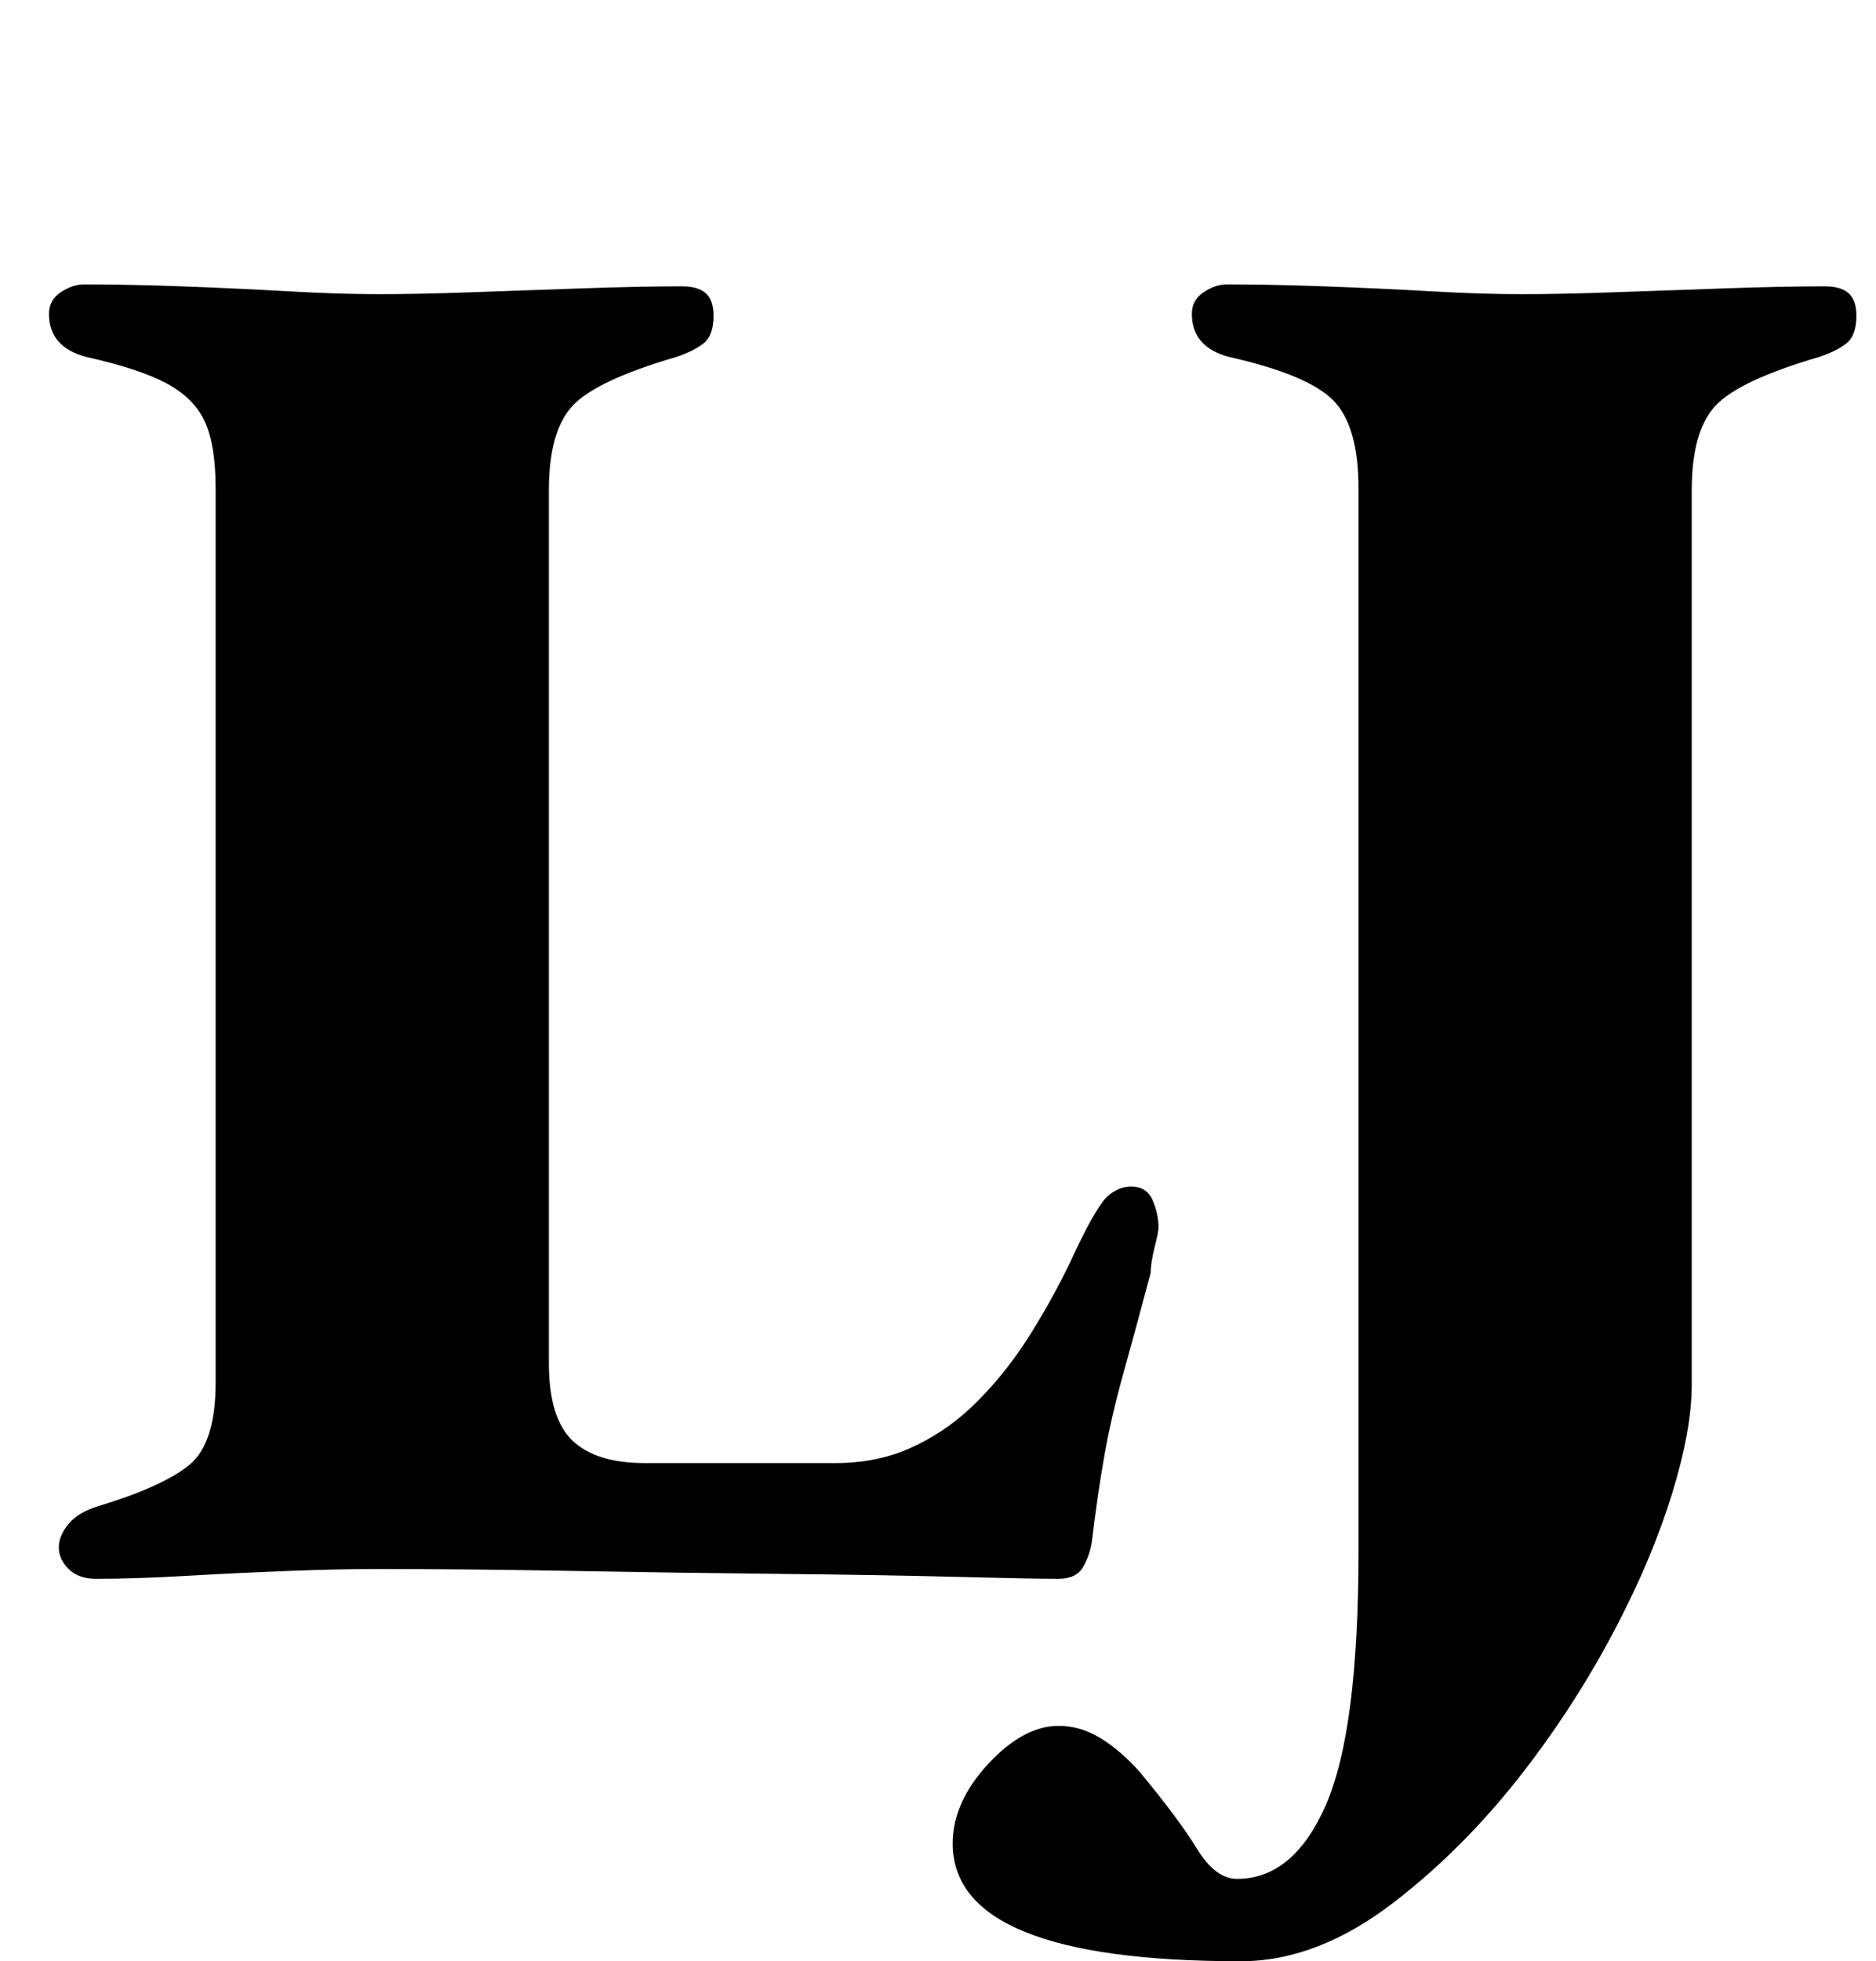 <?xml version="1.0" standalone="no"?>
<!DOCTYPE svg PUBLIC "-//W3C//DTD SVG 1.1//EN" "http://www.w3.org/Graphics/SVG/1.1/DTD/svg11.dtd" >
<svg xmlns="http://www.w3.org/2000/svg" xmlns:xlink="http://www.w3.org/1999/xlink" version="1.1" viewBox="-10 0 957 1000">
  <g transform="matrix(1 0 0 -1 0 800)">
   <path fill="currentColor"
d="M39 -5q-9 0 -14 5t-5 11t5 12t15 9q33 10 46.5 21t13.5 42v456q0 22 -5.5 34t-19.5 19.5t-41 13.5q-19 5 -19 22q0 7 6 11t12 4q22 0 49.5 -1t54 -2.5t46.5 -1.5t48 1t57 2t50 1q8 0 12 -3.5t4 -11.5q0 -10 -5 -14t-14 -7q-41 -12 -53 -25t-12 -43v-445q0 -28 12 -39.5
t37 -11.5h97q21 0 38 7.5t31 20.5q17 16 30.5 37.5t23.5 43.5q11 23 16.5 27.5t11.5 4.5q8 0 11 -7t3 -14q0 -2 -2 -10t-2 -13q-8 -30 -14 -51.5t-9.5 -41t-6.5 -44.5q-1 -7 -4.5 -13t-12.5 -6q-14 0 -52.5 1t-89.5 1.5t-105.5 1.5t-99.5 1q-20 0 -46 -1t-52 -2.5t-46 -1.5z
M623 -200q-147 0 -147 60q0 21 18 40.5t36 19.5q11 0 21 -6t20 -17q20 -24 29.5 -39.5t20.5 -15.5q29 0 45.5 38t16.5 129v542q0 32 -13 45t-53 22q-19 5 -19 22q0 7 6 11t12 4q22 0 49.5 -1t54 -2.5t46.5 -1.5t48 1t57 2t50 1q8 0 12 -3.5t4 -11.5q0 -10 -5 -14t-14 -7
q-41 -12 -53 -25t-12 -43v-456q0 -23 -10 -55.5t-28.5 -68t-42.5 -67.5q-32 -43 -71 -73t-78 -30z" />
  </g>

</svg>

